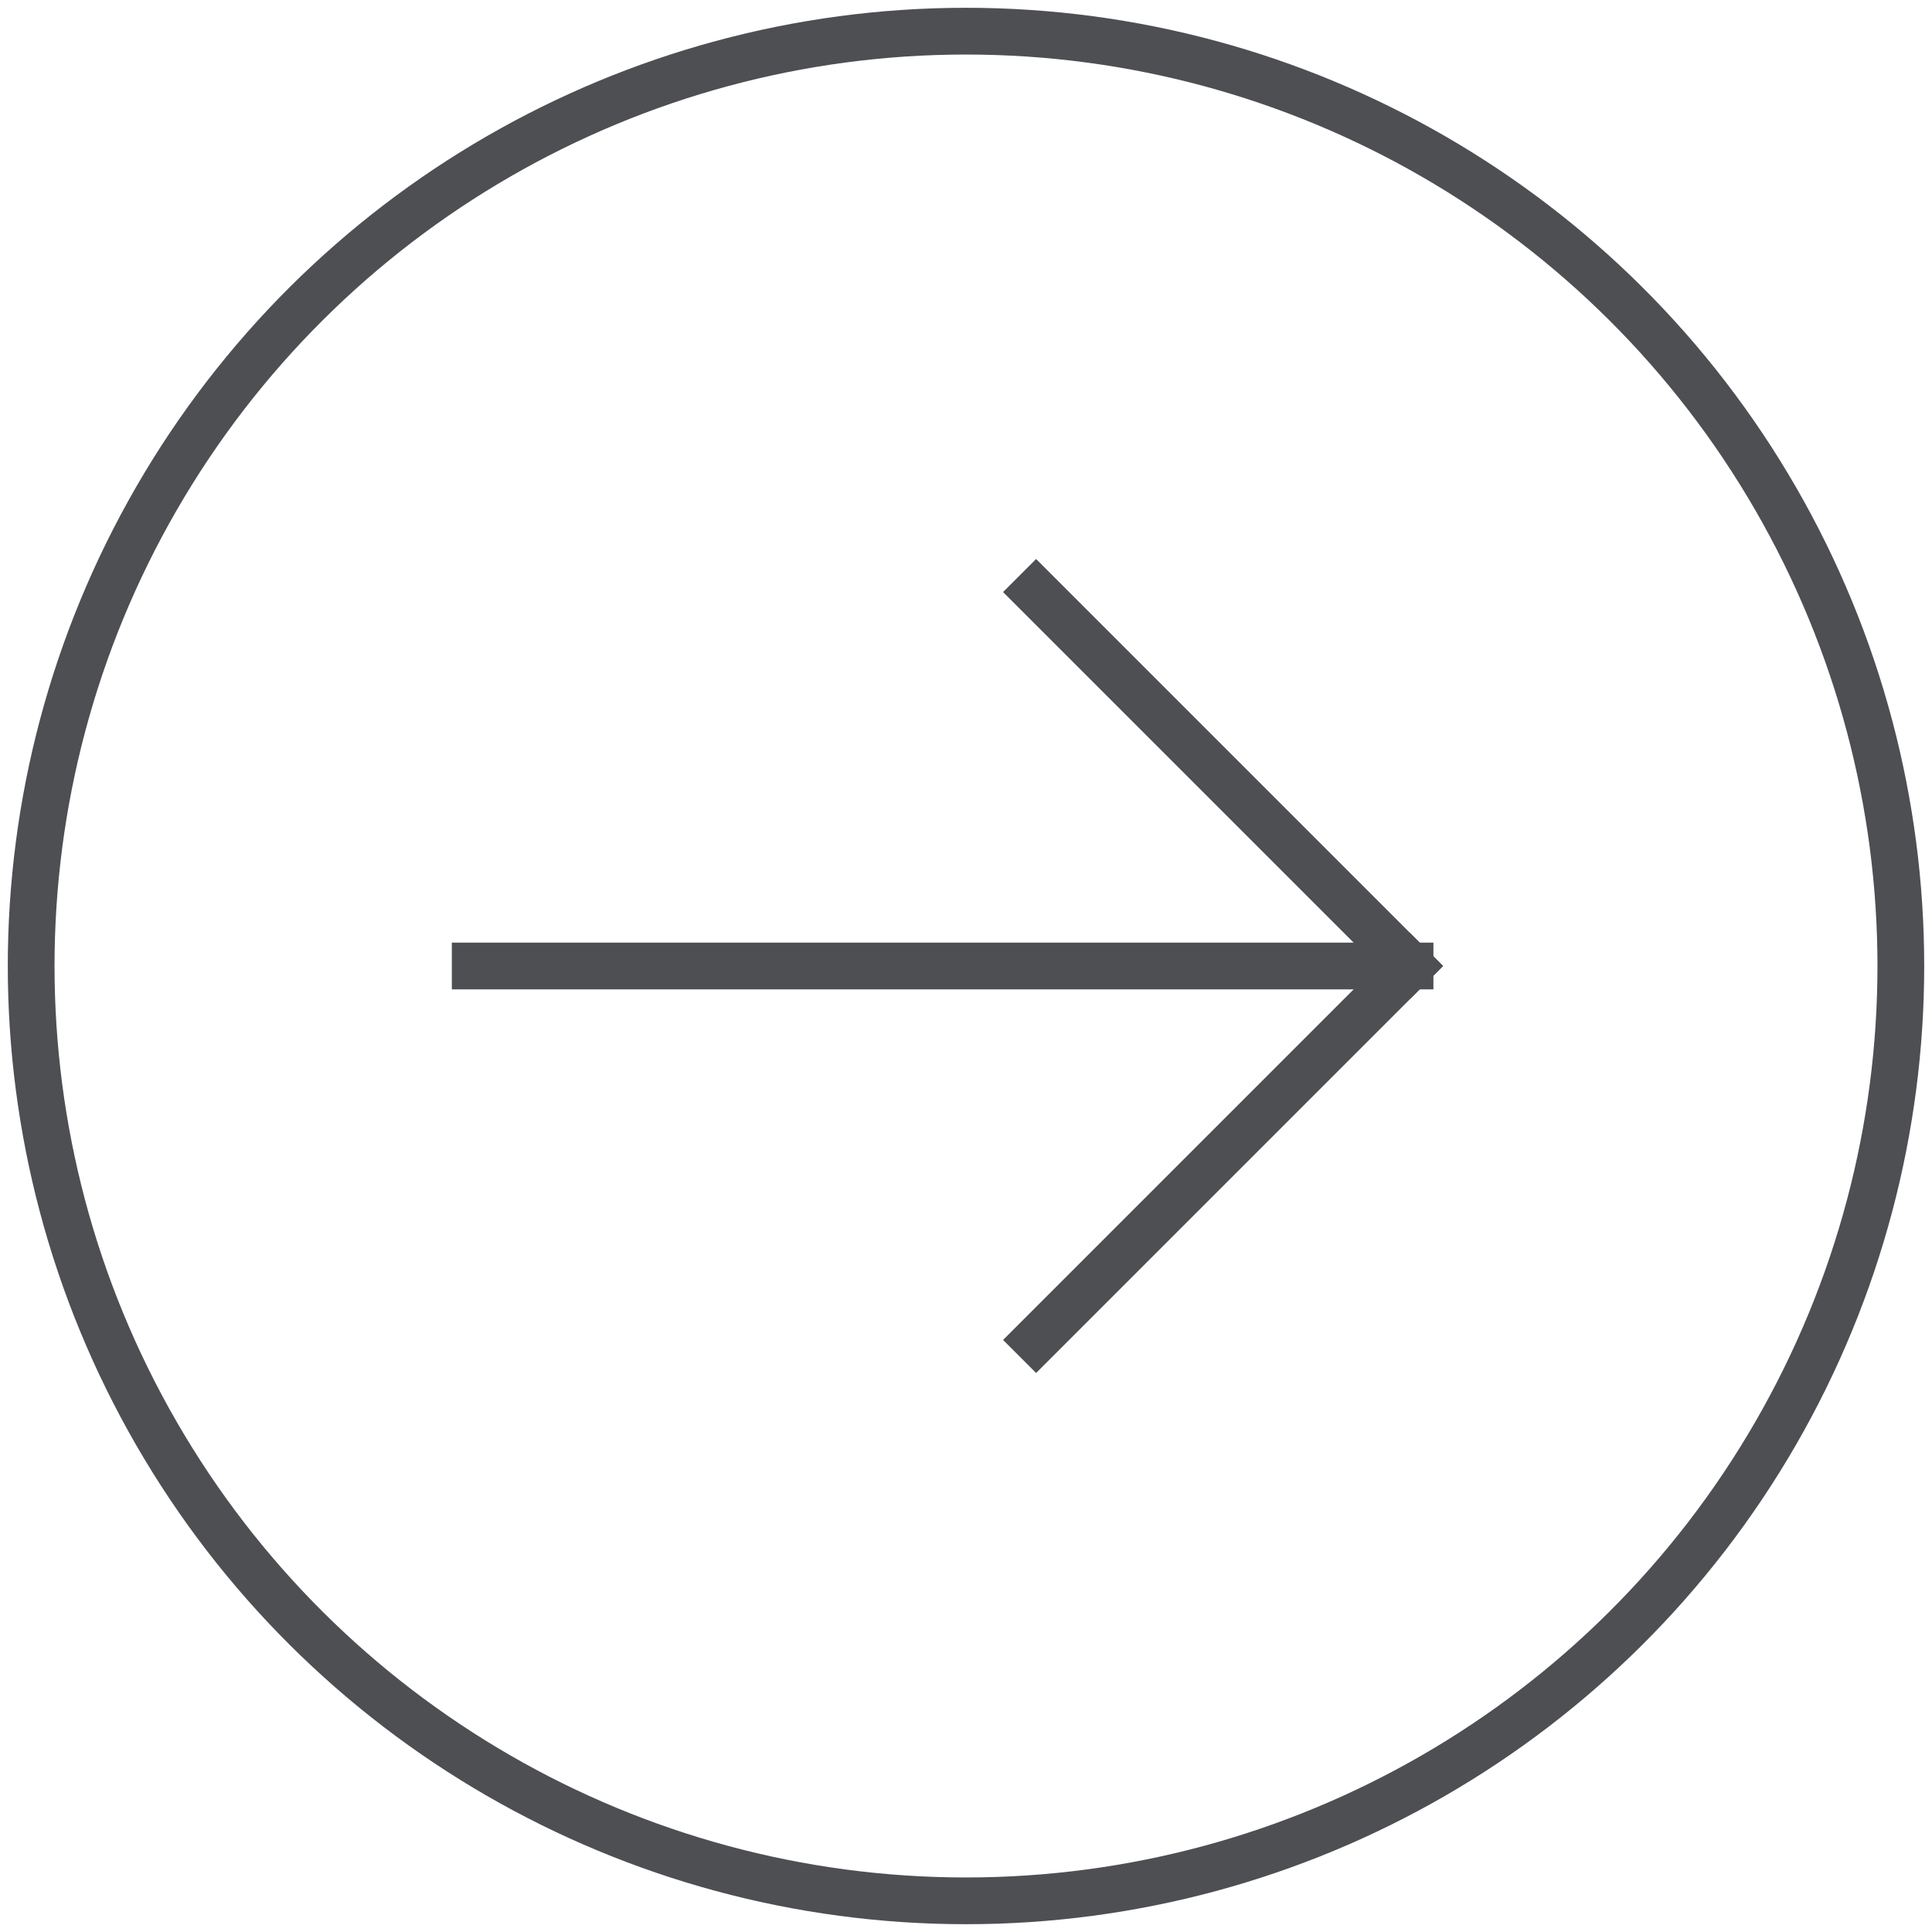 <svg width="62" height="62" viewBox="0 0 62 62" fill="none" xmlns="http://www.w3.org/2000/svg">
<path d="M45.25 31L33.25 19" stroke="#4D4F53" stroke-width="1.5" stroke-linecap="square"/>
<path d="M45.25 31L33.25 43" stroke="#4D4F53" stroke-width="1.5" stroke-linecap="square"/>
<circle cx="31" cy="31" r="30" transform="rotate(-90 31 31)" stroke="#4D4F53" stroke-width="1.5"/>
<path d="M15.25 31L45.25 31" stroke="#4D4F53" stroke-width="1.5" stroke-linecap="square"/>
</svg>
